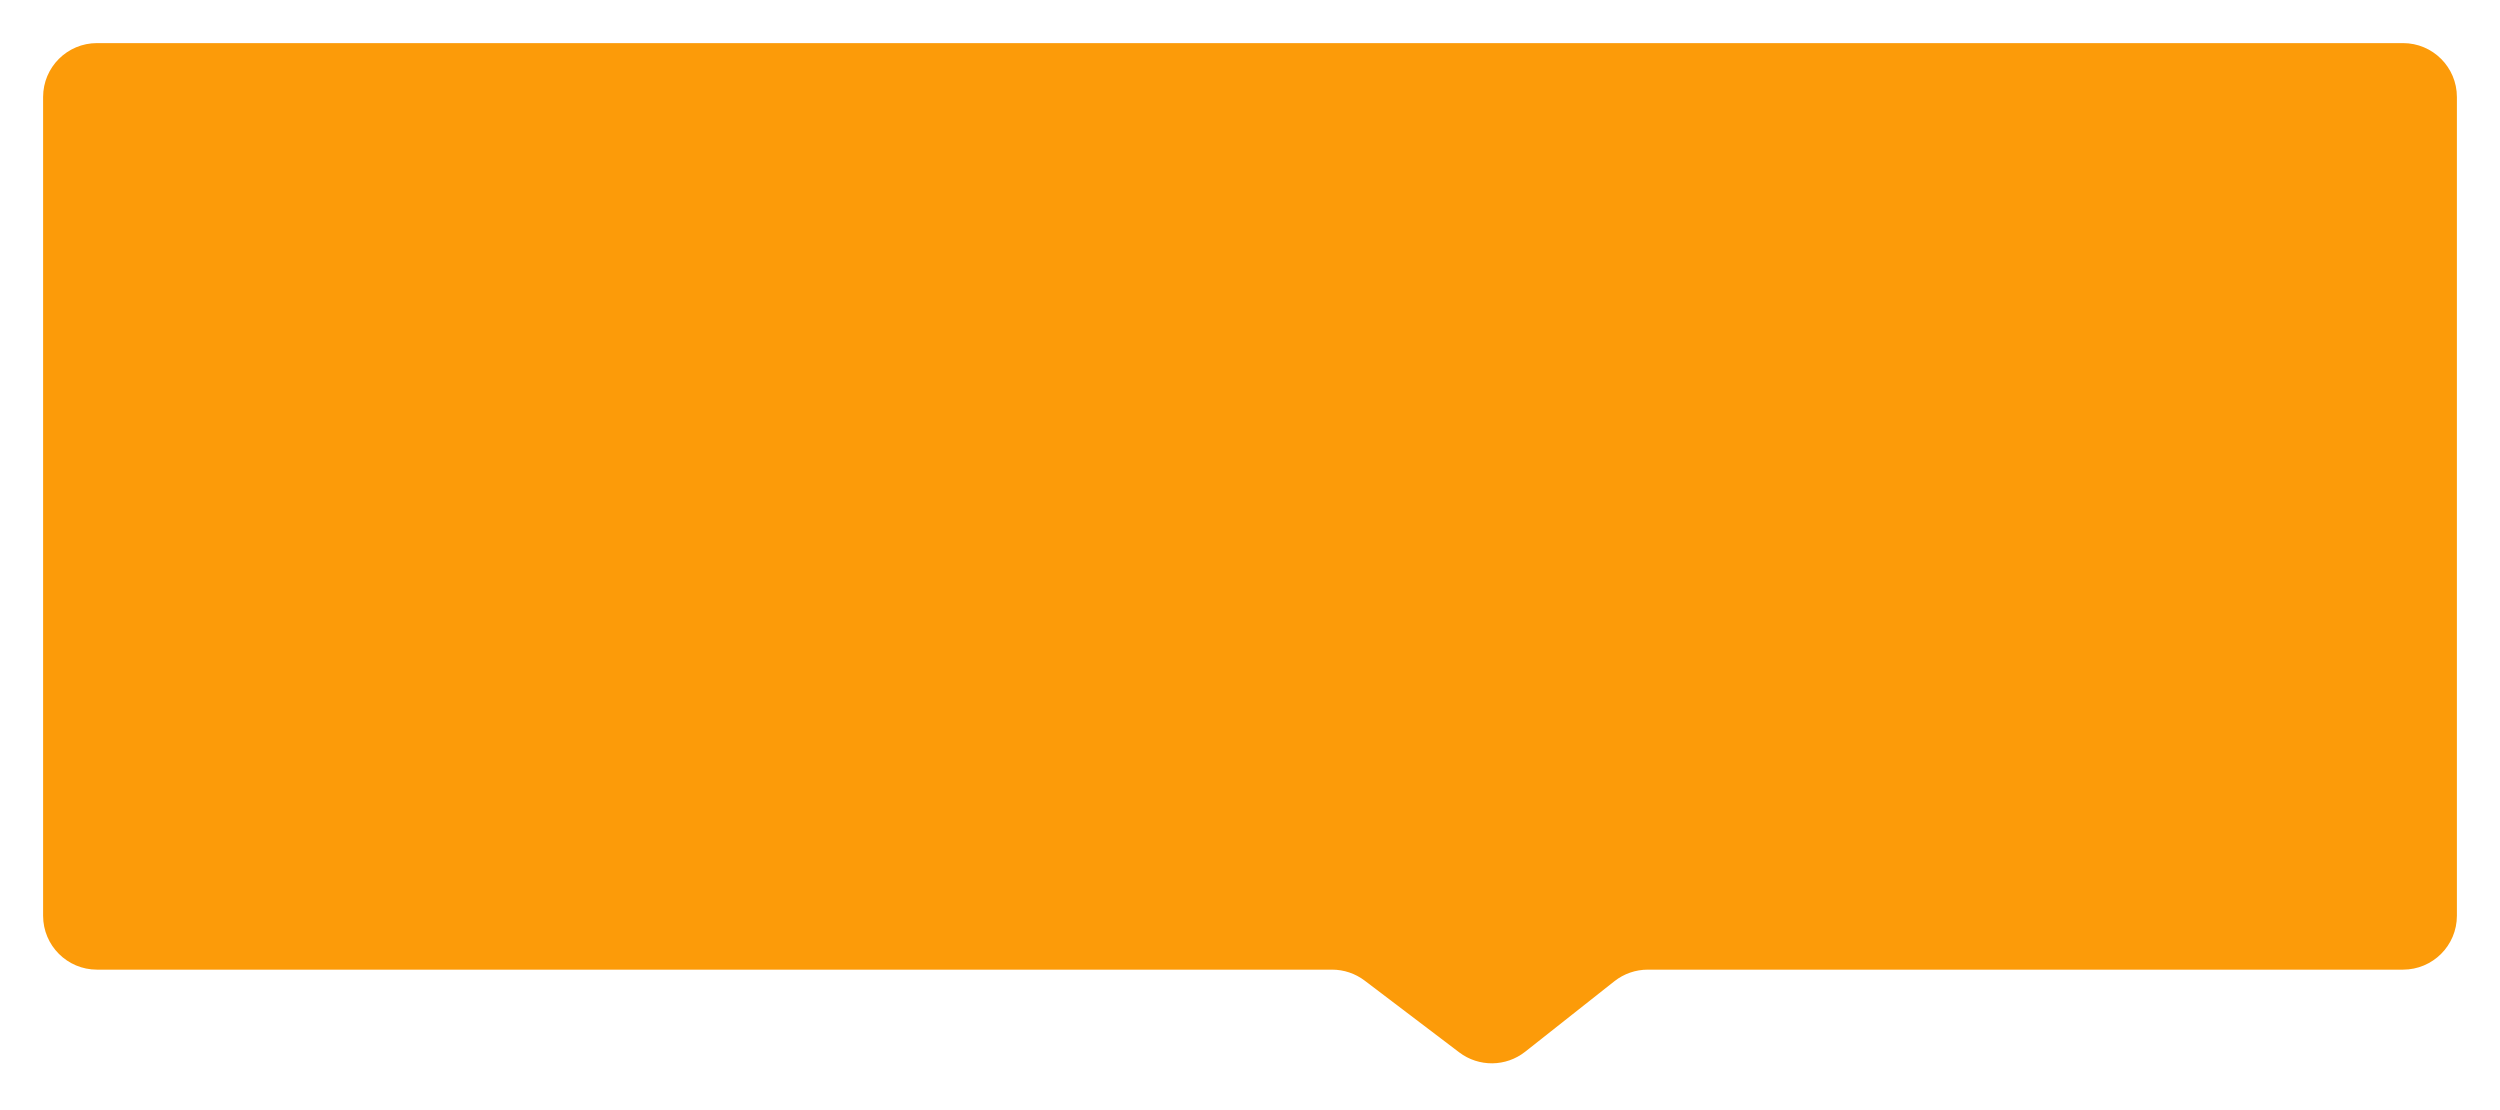 <svg width="232" height="103" viewBox="0 0 232 103" fill="none" xmlns="http://www.w3.org/2000/svg">
<g filter="url(#filter0_d)">
<path d="M228 5C228 2.239 225.761 -1.957e-07 223 -4.37111e-07L9 -1.91456e-05C6.239 -1.9387e-05 4 2.239 4 5L4 80.983C4 83.744 6.239 85.983 9 85.983L123.617 85.983C124.709 85.983 125.77 86.34 126.64 87L135.415 93.659C137.231 95.037 139.75 95.013 141.538 93.599L149.814 87.06C150.697 86.362 151.789 85.983 152.914 85.983L223 85.983C225.761 85.983 228 83.744 228 80.983L228 5Z" fill="#FC9B09"/>
</g>
<defs>
<filter id="filter0_d" x="0" y="0" width="232" height="102.676" filterUnits="userSpaceOnUse" color-interpolation-filters="sRGB">
<feFlood flood-opacity="0" result="BackgroundImageFix"/>
<feColorMatrix in="SourceAlpha" type="matrix" values="0 0 0 0 0 0 0 0 0 0 0 0 0 0 0 0 0 0 127 0"/>
<feOffset dy="4"/>
<feGaussianBlur stdDeviation="2"/>
<feColorMatrix type="matrix" values="0 0 0 0 0 0 0 0 0 0 0 0 0 0 0 0 0 0 0.1 0"/>
<feBlend mode="normal" in2="BackgroundImageFix" result="effect1_dropShadow"/>
<feBlend mode="normal" in="SourceGraphic" in2="effect1_dropShadow" result="shape"/>
</filter>
</defs>
</svg>
